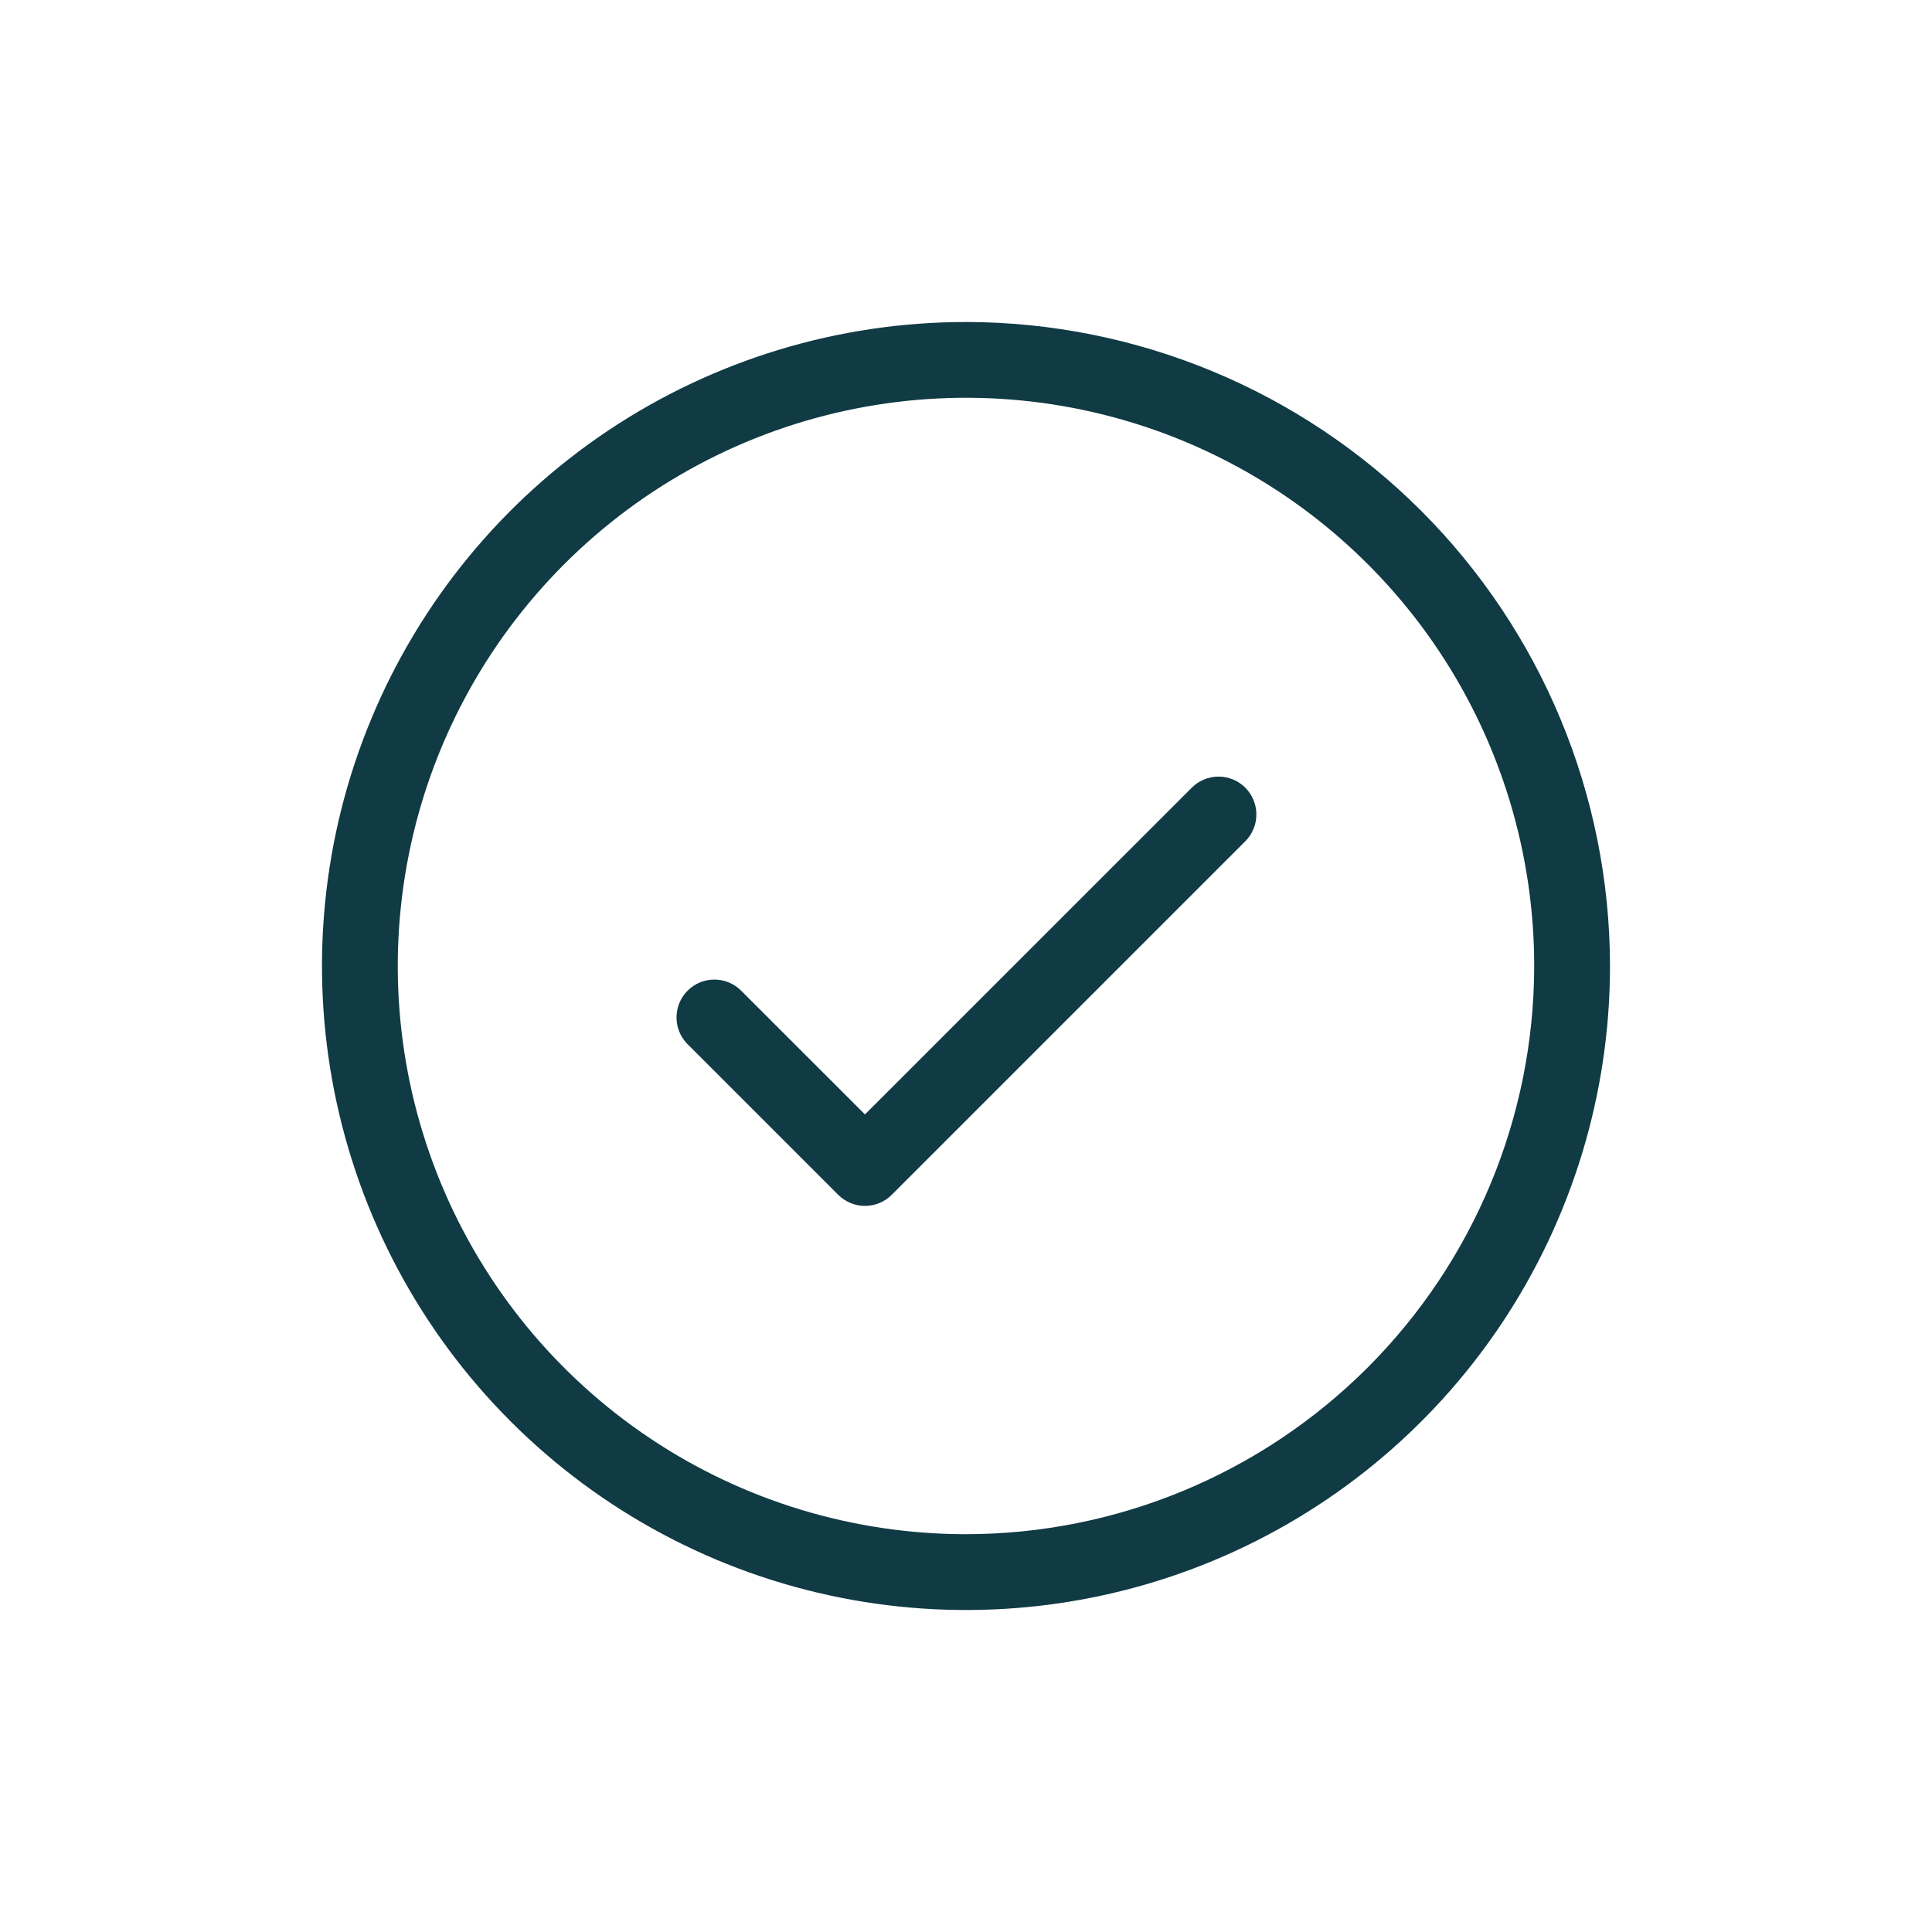 <svg width="30" height="30" viewBox="0 0 30 30" fill="none" xmlns="http://www.w3.org/2000/svg">
<path d="M19.337 12.231C19.447 12.342 19.509 12.491 19.509 12.647C19.509 12.803 19.447 12.952 19.337 13.063L13.847 18.553C13.737 18.663 13.587 18.725 13.431 18.725C13.275 18.725 13.126 18.663 13.016 18.553L10.663 16.2C10.559 16.088 10.502 15.941 10.505 15.789C10.508 15.636 10.569 15.491 10.677 15.383C10.785 15.275 10.93 15.213 11.083 15.211C11.235 15.208 11.383 15.265 11.494 15.369L13.431 17.305L18.506 12.231C18.616 12.121 18.766 12.059 18.922 12.059C19.078 12.059 19.227 12.121 19.337 12.231ZM25 15C25 16.978 24.413 18.911 23.315 20.556C22.216 22.2 20.654 23.482 18.827 24.239C17 24.996 14.989 25.194 13.049 24.808C11.109 24.422 9.327 23.47 7.929 22.071C6.53 20.672 5.578 18.891 5.192 16.951C4.806 15.011 5.004 13 5.761 11.173C6.518 9.346 7.8 7.784 9.444 6.685C11.089 5.586 13.022 5 15 5C17.651 5.003 20.193 6.058 22.068 7.932C23.942 9.807 24.997 12.349 25 15ZM23.823 15C23.823 13.255 23.306 11.549 22.337 10.098C21.367 8.647 19.989 7.516 18.377 6.848C16.764 6.18 14.99 6.006 13.279 6.346C11.567 6.686 9.995 7.527 8.761 8.761C7.527 9.995 6.686 11.567 6.346 13.279C6.006 14.99 6.18 16.764 6.848 18.377C7.516 19.989 8.647 21.367 10.098 22.337C11.549 23.306 13.255 23.823 15 23.823C17.339 23.821 19.582 22.89 21.236 21.236C22.89 19.582 23.821 17.339 23.823 15Z" fill="#103a44"/>
</svg>
